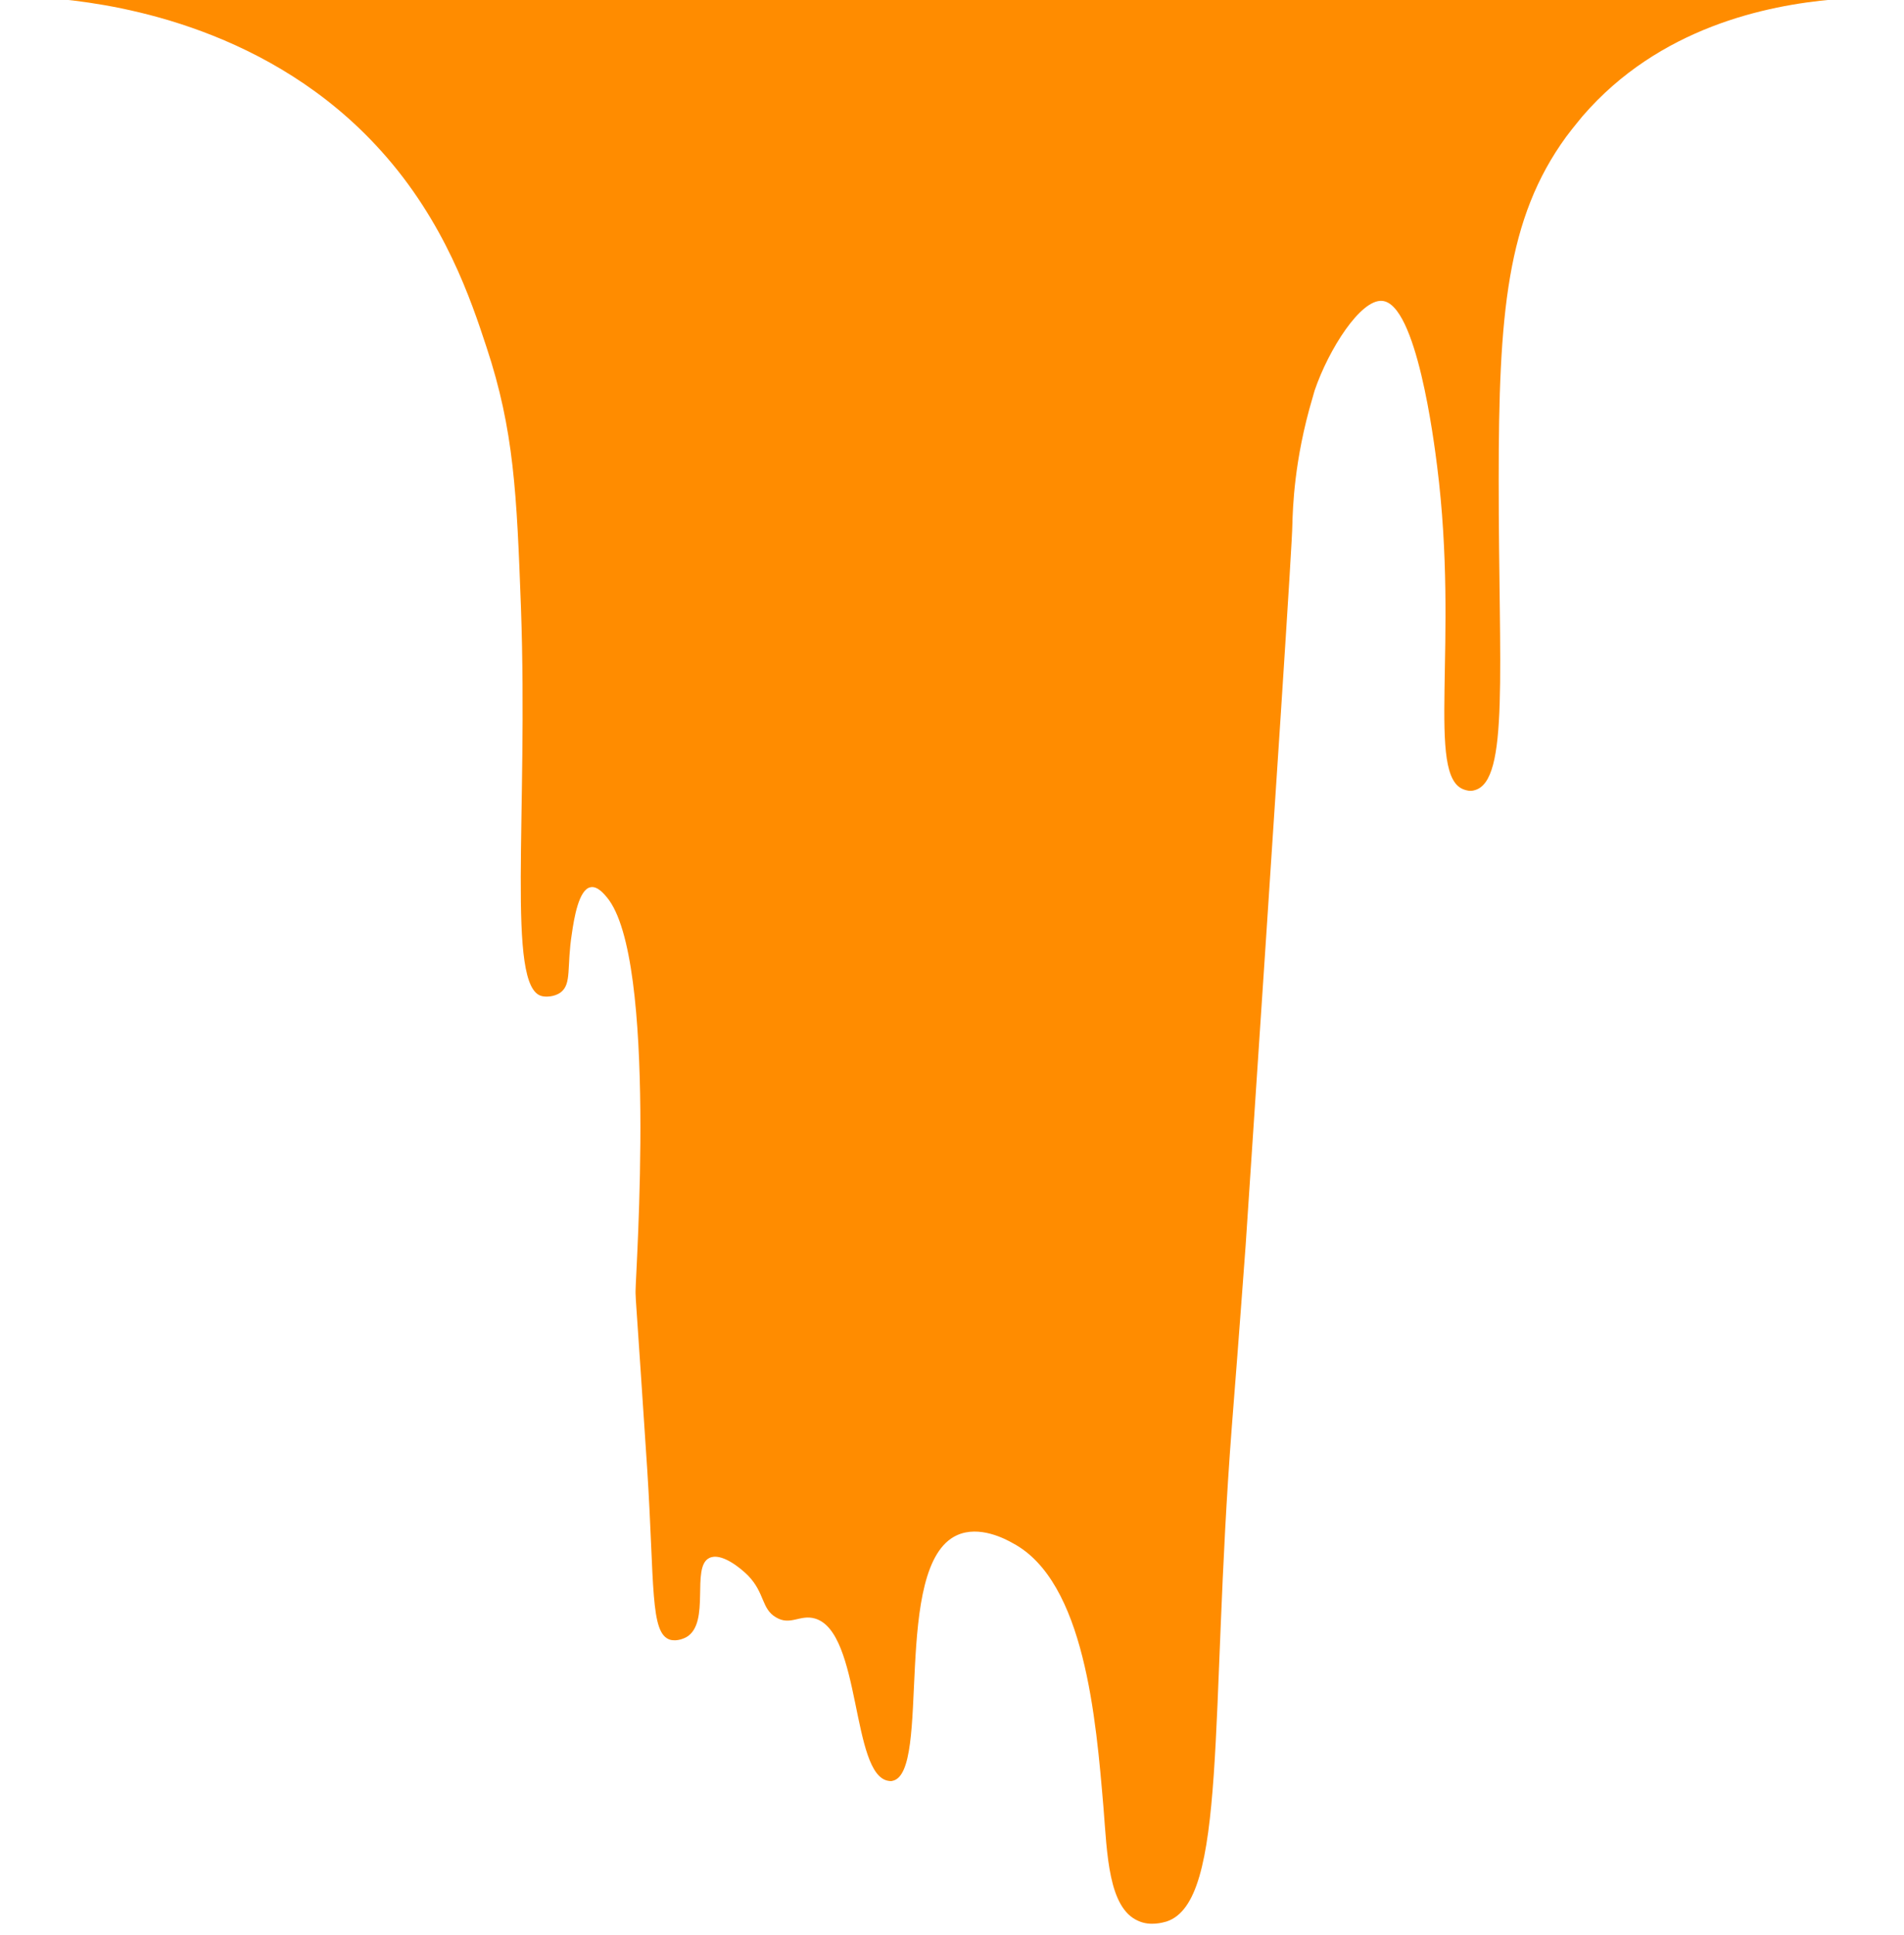 <?xml version="1.0" encoding="utf-8"?>
<!-- Generator: Adobe Illustrator 27.2.0, SVG Export Plug-In . SVG Version: 6.00 Build 0)  -->
<svg version="1.1" id="Слой_1" xmlns="http://www.w3.org/2000/svg" xmlns:xlink="http://www.w3.org/1999/xlink" x="0px" y="0px"
	 viewBox="0 0 358.9 364.6" style="enable-background:new 0 0 358.9 364.6;" xml:space="preserve">
<style type="text/css">
	.st0{fill:#FF8C00;}
</style>
<path class="st0" d="M234.8,234.7c-0.3,3.8-1,13.9-2.6,34.1c-4.2,54.5-0.8,89.5-12.3,93.3c-0.7,0.2-3.1,0.9-5.3-0.1
	c-5.7-2.4-5.9-12.7-6.6-21.4c-1.4-16.5-3.5-42.6-17.1-49.8c-1.4-0.8-6.3-3.4-10.5-1.5c-12.4,5.6-4.7,44.9-12.2,46.3
	c-0.3,0.1-0.5,0-0.7,0c-7.1-1-5.1-28.1-13.9-30.6c-2.8-0.8-4.6,1.4-7.3-0.2c-2.8-1.6-2.1-4.6-5.3-7.9c-1.5-1.5-5.1-4.4-7.3-3.3
	c-3.5,1.7,0.3,12.2-4.3,14.9c-0.2,0.1-1.6,0.9-3.1,0.5c-3.8-1.2-2.9-10.2-4.3-32.1c-2-30.3-2.2-32.2-2.2-33.2c0,0,0-0.2,0-0.4
	c0-3.4,4.2-62.7-5.4-74.2c-0.5-0.6-1.8-2.2-3.1-1.9c-2.2,0.4-3.1,5.9-3.5,8.7c-1,6.3,0,9.5-2.1,11.1c-1.2,0.9-2.9,0.9-3.6,0.7
	c-6.7-1.7-2.5-33.8-3.9-73.2c-0.8-21.5-1.3-33.4-6.5-49.1c-2.9-8.8-7.8-23.6-19.9-37C51.1,5.4,22.6,1,12-0.1
	c111.2,0,222.4,0,333.5,0c-12.4,1.1-32.7,5.2-47.2,22c-0.3,0.4-1.6,1.9-3.1,3.9c-11.2,15.4-12.7,33.3-12.7,64.6
	c0,36.2,2,56.7-4.5,58.5c-0.9,0.3-1.7,0-2-0.1c-7.3-2.4-0.9-27.6-5.1-60.9c-0.6-4.8-3.9-30.8-10.4-31.2c-4-0.3-10,9-12.7,16.9
	c-0.1,0.4-0.2,0.7-0.4,1.4c-3.5,11.8-3.7,20.8-3.8,24C243.6,102,240.7,146.2,234.8,234.7z"/>
<path class="st0" d="M11.9,0.5"/>
</svg>
